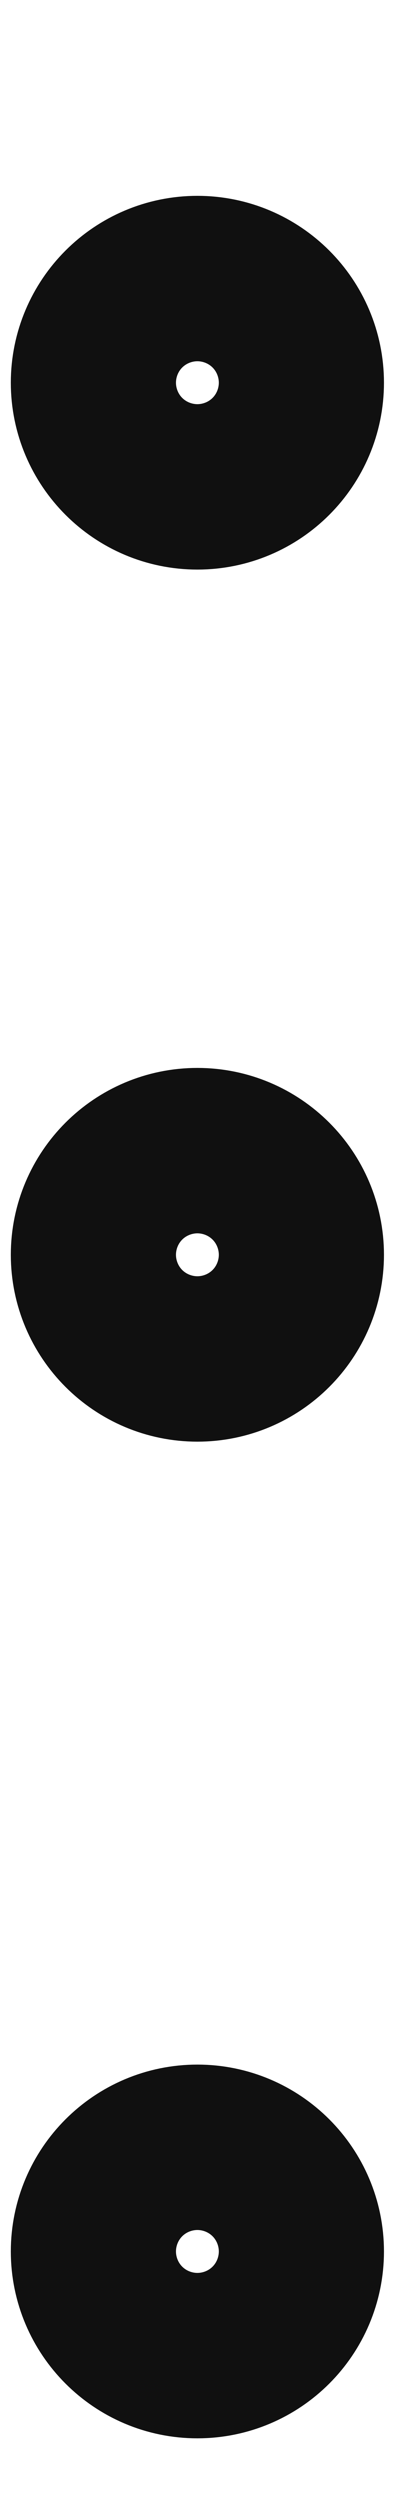 <svg xmlns="http://www.w3.org/2000/svg" width="2" height="12" viewBox="0 0 2 12" fill="none">
  <path d="M0.552 10.807C0.552 11.026 0.73 11.204 0.949 11.204C1.168 11.204 1.346 11.026 1.346 10.807C1.346 10.588 1.168 10.41 0.949 10.41C0.73 10.41 0.552 10.588 0.552 10.807Z" stroke="#101010"/>
  <path d="M0.552 6.023C0.552 6.242 0.73 6.42 0.949 6.42C1.168 6.42 1.346 6.242 1.346 6.023C1.346 5.804 1.168 5.626 0.949 5.626C0.73 5.626 0.552 5.804 0.552 6.023Z" stroke="#101010"/>
  <path d="M0.552 1.837C0.552 2.056 0.73 2.234 0.949 2.234C1.168 2.234 1.346 2.056 1.346 1.837C1.346 1.618 1.168 1.44 0.949 1.44C0.73 1.44 0.552 1.618 0.552 1.837Z" stroke="#101010"/>
</svg>
